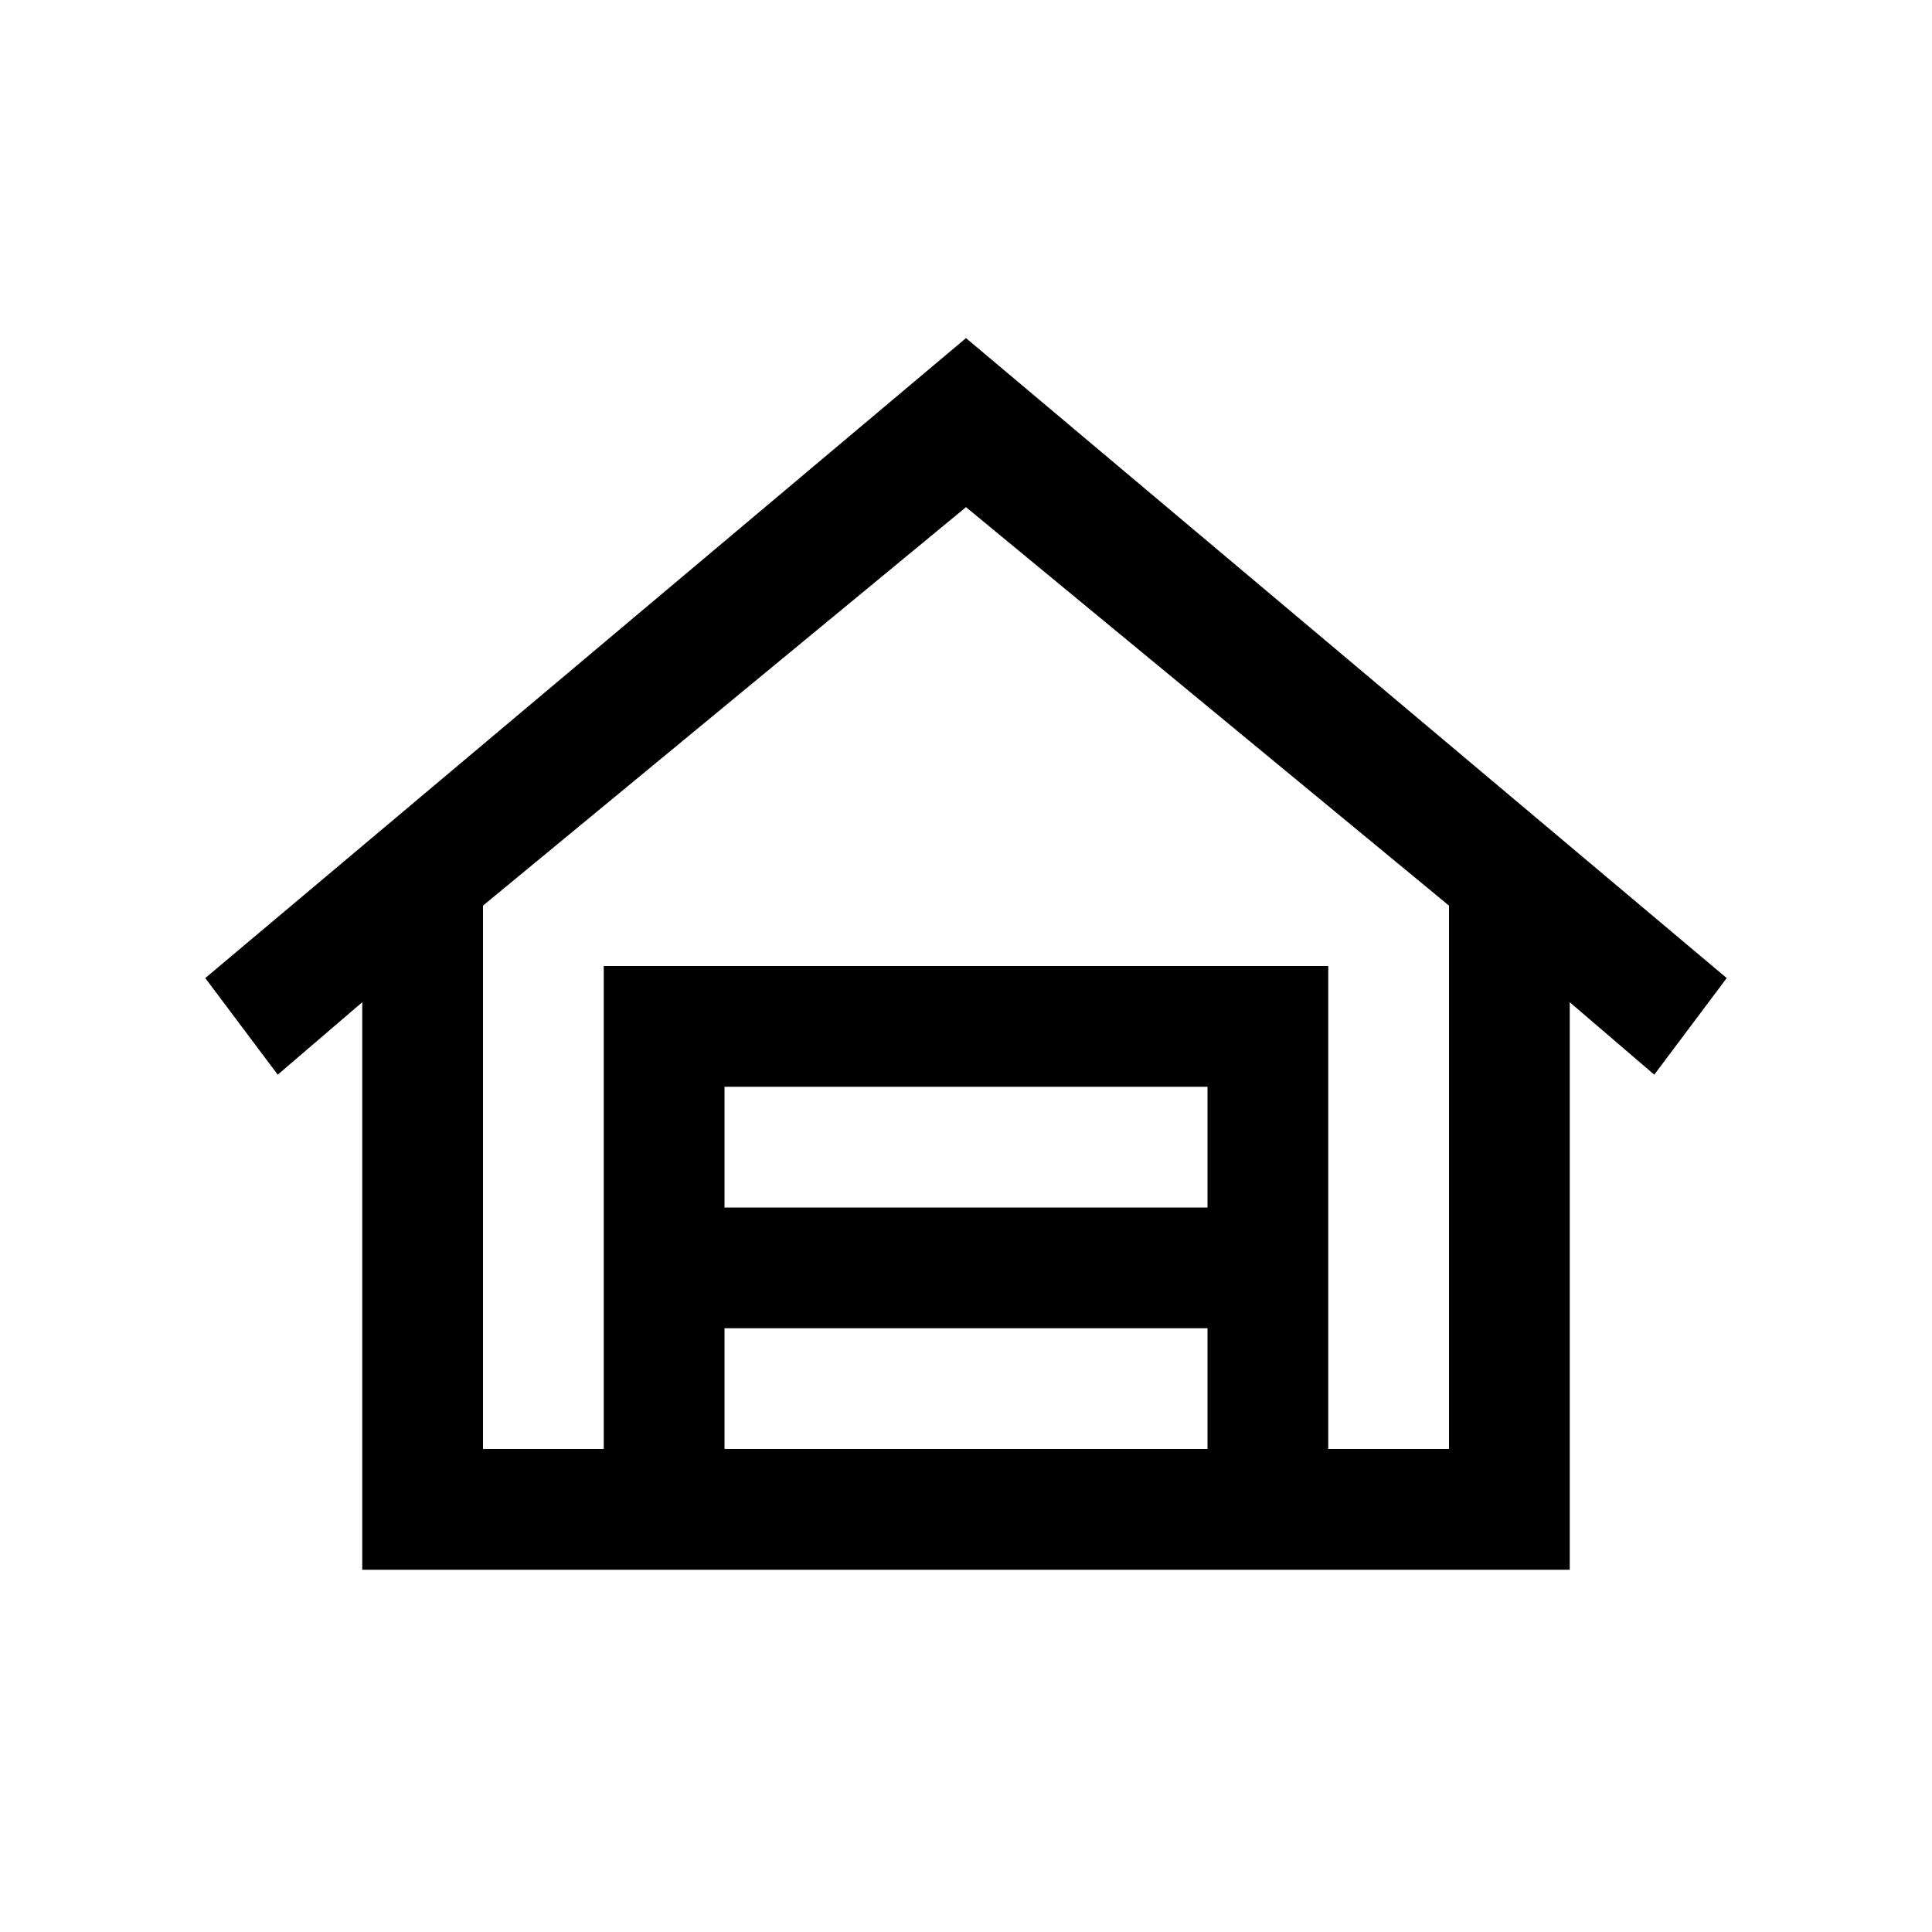 <?xml version="1.0" encoding="utf-8"?>
<!-- Generator: Adobe Illustrator 19.2.0, SVG Export Plug-In . SVG Version: 6.00 Build 0)  -->
<svg version="1.1" id="Layer_1" xmlns="http://www.w3.org/2000/svg" xmlns:xlink="http://www.w3.org/1999/xlink" x="0px" y="0px"
	 viewBox="0 0 16 16" style="enable-background:new 0 0 16 16;" xml:space="preserve">
<path d="M14.3,8.1L8,2.8L1.7,8.1l0.6,0.8L3,8.3V13h10V8.3l0.7,0.6L14.3,8.1z M6,12v-1h4v1H6z M10,10H6V9h4V10z M12,7.5V12h-1V8H5v4
	H4V7.5l4-3.3L12,7.5z"/>
</svg>
